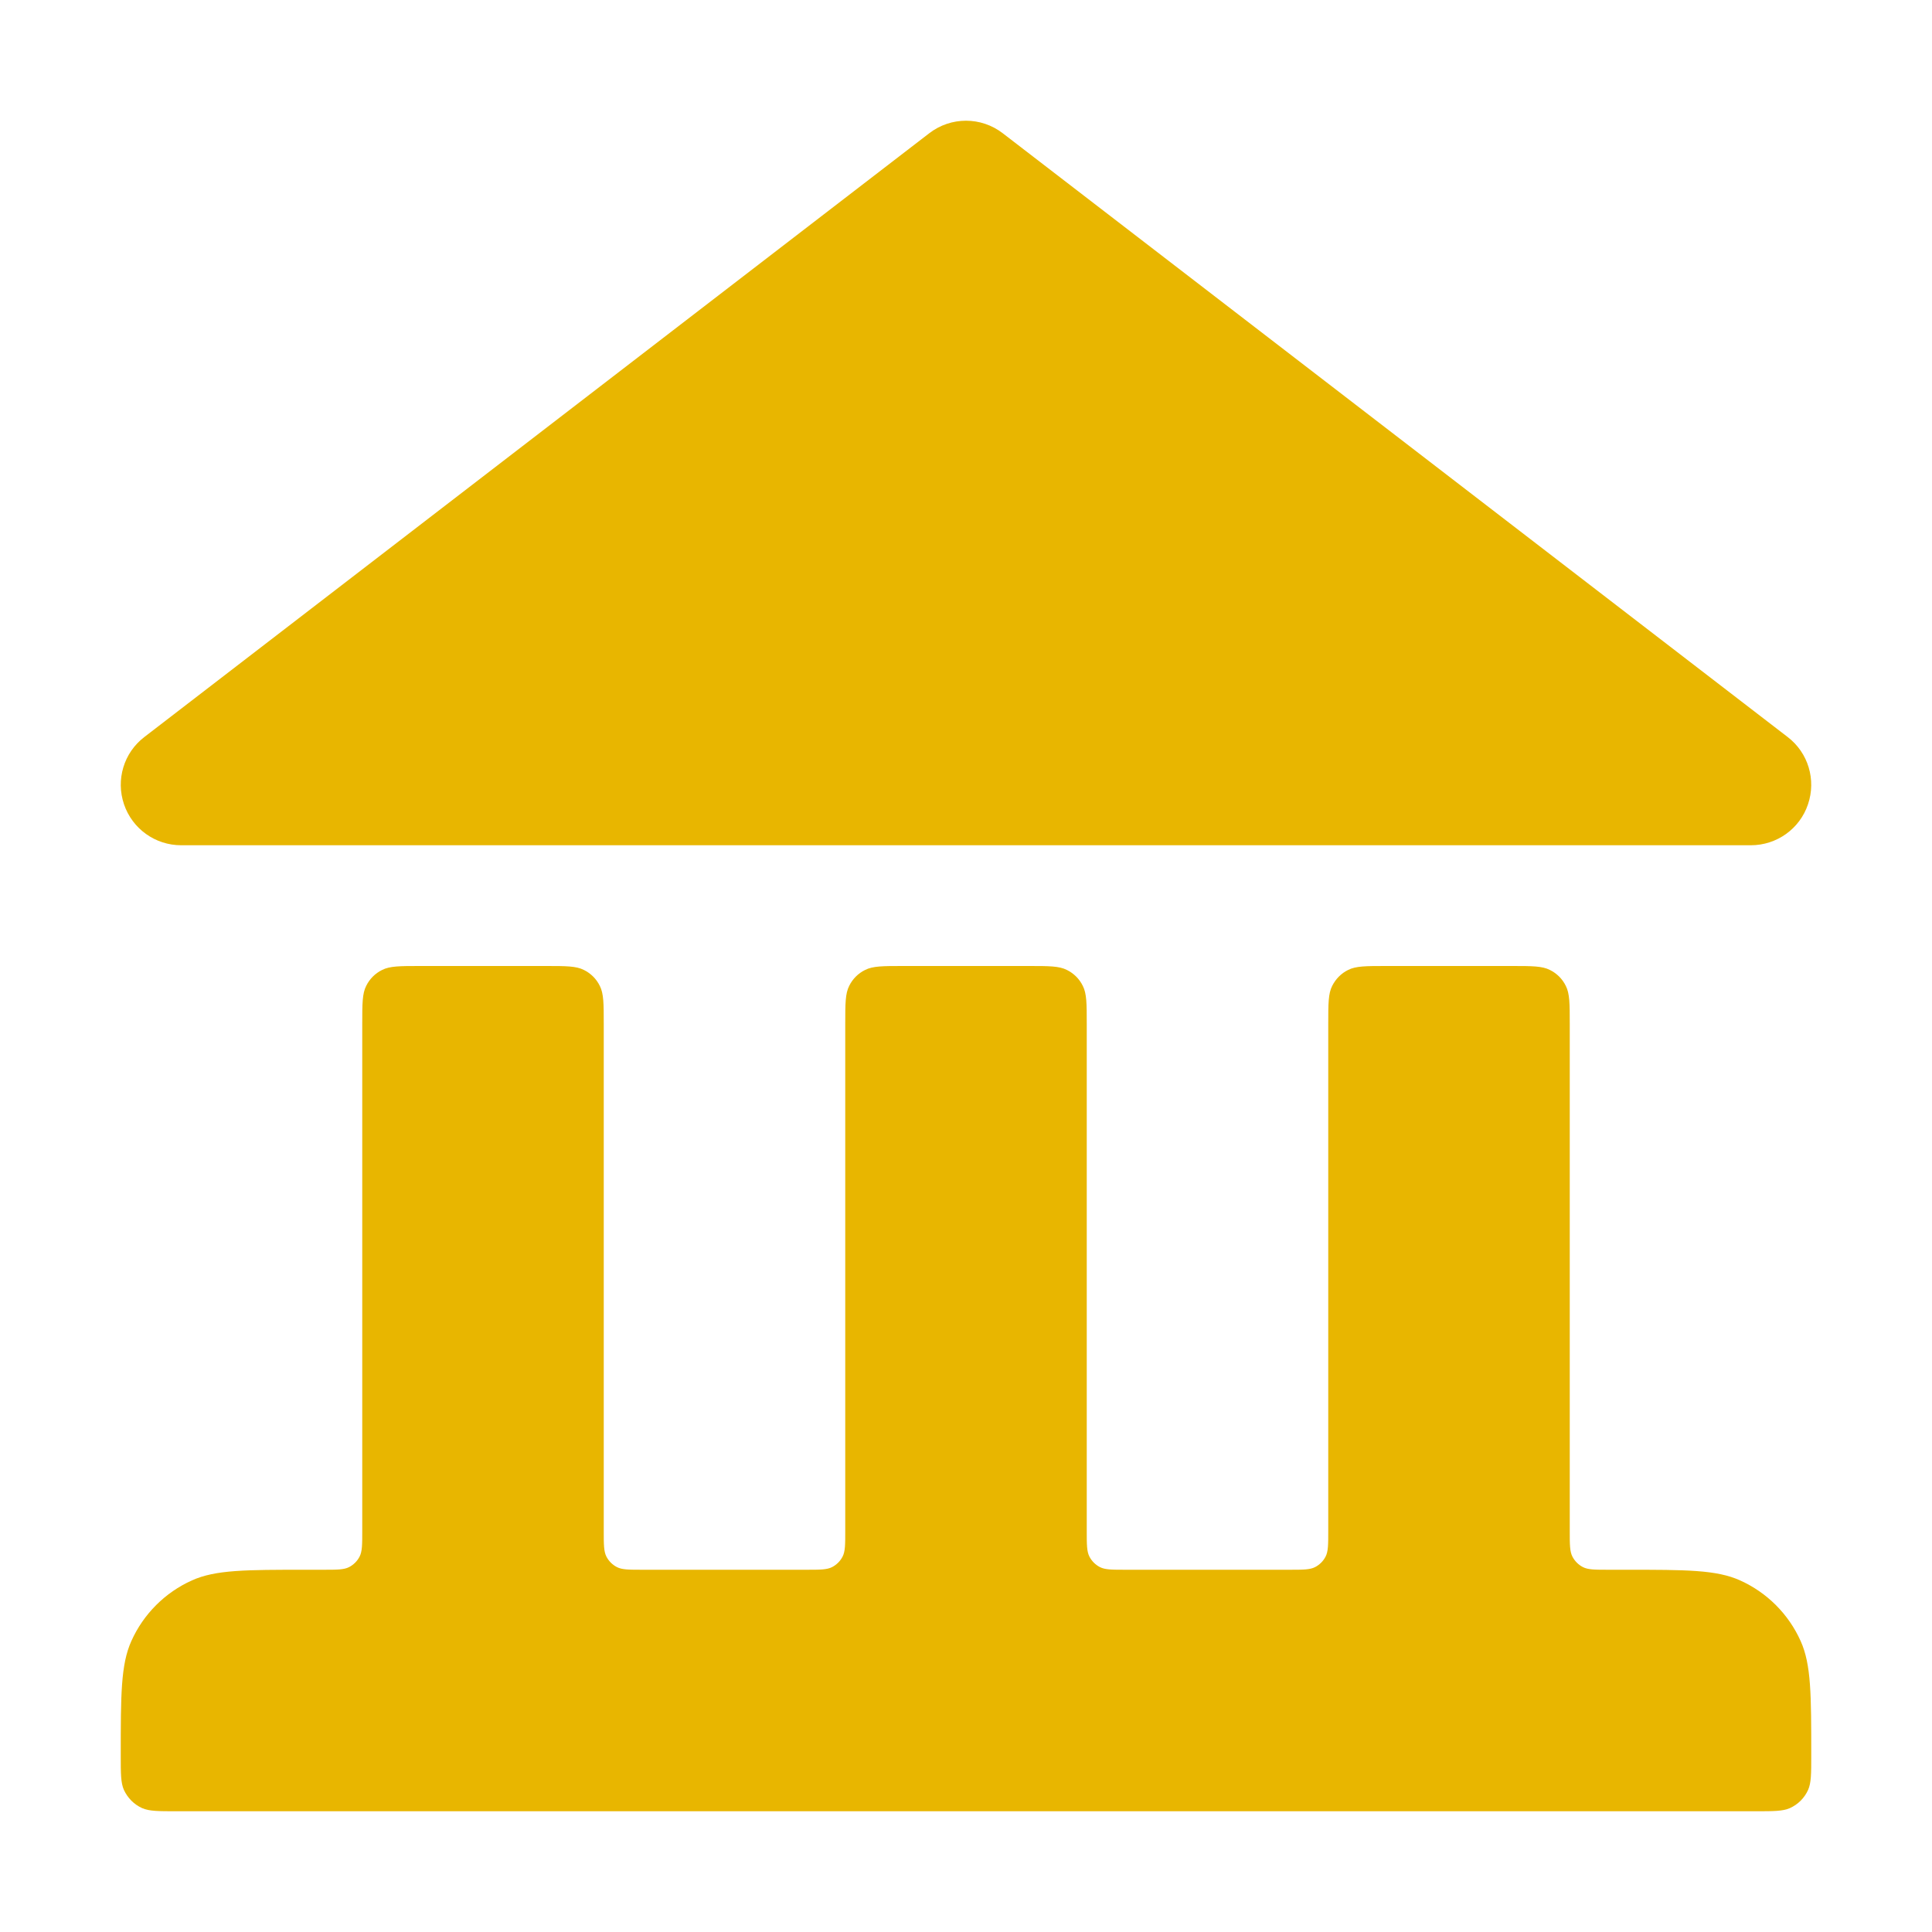 <?xml version="1.0" encoding="UTF-8" standalone="no"?>
<svg
  xmlns="http://www.w3.org/2000/svg"
  version="1.1"
  viewBox="0 0 16 16"
  height="16"
  width="16"
  fill="#e8b600"
  id="Bank_e8b600">
  <path d="M7.695 1.104C7.875 0.965 8.125 0.965 8.305 1.104L14.805 6.104C14.975 6.234 15.042 6.458 14.973 6.661C14.905 6.864 14.714 7 14.5 7H1.5C1.286 7 1.096 6.864 1.027 6.661C0.958 6.458 1.025 6.234 1.195 6.104L7.695 1.104Z"></path><path d="M1 14.539C1 14.036 1 13.785 1.088 13.59C1.188 13.367 1.367 13.188 1.59 13.088C1.785 13 2.036 13 2.538 13H2.68C2.792 13 2.848 13 2.891 12.978C2.928 12.959 2.959 12.928 2.978 12.891C3 12.848 3 12.792 3 12.68V8.48C3 8.312 3 8.228 3.033 8.164C3.061 8.107 3.107 8.061 3.164 8.033C3.228 8 3.312 8 3.48 8H4.52C4.688 8 4.772 8 4.836 8.033C4.893 8.061 4.939 8.107 4.967 8.164C5 8.228 5 8.312 5 8.48V12.68C5 12.792 5 12.848 5.022 12.891C5.041 12.928 5.072 12.959 5.109 12.978C5.152 13 5.208 13 5.32 13H6.68C6.792 13 6.848 13 6.891 12.978C6.928 12.959 6.959 12.928 6.978 12.891C7 12.848 7 12.792 7 12.68V8.48C7 8.312 7 8.228 7.033 8.164C7.061 8.107 7.107 8.061 7.164 8.033C7.228 8 7.312 8 7.48 8H8.52C8.688 8 8.772 8 8.836 8.033C8.893 8.061 8.939 8.107 8.967 8.164C9 8.228 9 8.312 9 8.48V12.68C9 12.792 9 12.848 9.022 12.891C9.041 12.928 9.072 12.959 9.109 12.978C9.152 13 9.208 13 9.32 13H10.68C10.792 13 10.848 13 10.891 12.978C10.928 12.959 10.959 12.928 10.978 12.891C11 12.848 11 12.792 11 12.68V8.48C11 8.312 11 8.228 11.033 8.164C11.062 8.107 11.107 8.061 11.164 8.033C11.228 8 11.312 8 11.48 8H12.52C12.688 8 12.772 8 12.836 8.033C12.893 8.061 12.939 8.107 12.967 8.164C13 8.228 13 8.312 13 8.48V12.68C13 12.792 13 12.848 13.022 12.891C13.041 12.928 13.072 12.959 13.109 12.978C13.152 13 13.208 13 13.32 13H13.462C13.964 13 14.215 13 14.41 13.088C14.633 13.188 14.812 13.367 14.912 13.59C15 13.785 15 14.036 15 14.539C15 14.689 15 14.764 14.974 14.823C14.944 14.89 14.89 14.944 14.823 14.974C14.764 15 14.689 15 14.539 15H1.462C1.311 15 1.236 15 1.177 14.974C1.11 14.944 1.057 14.89 1.026 14.823C1 14.764 1 14.689 1 14.539Z"></path>
</svg>